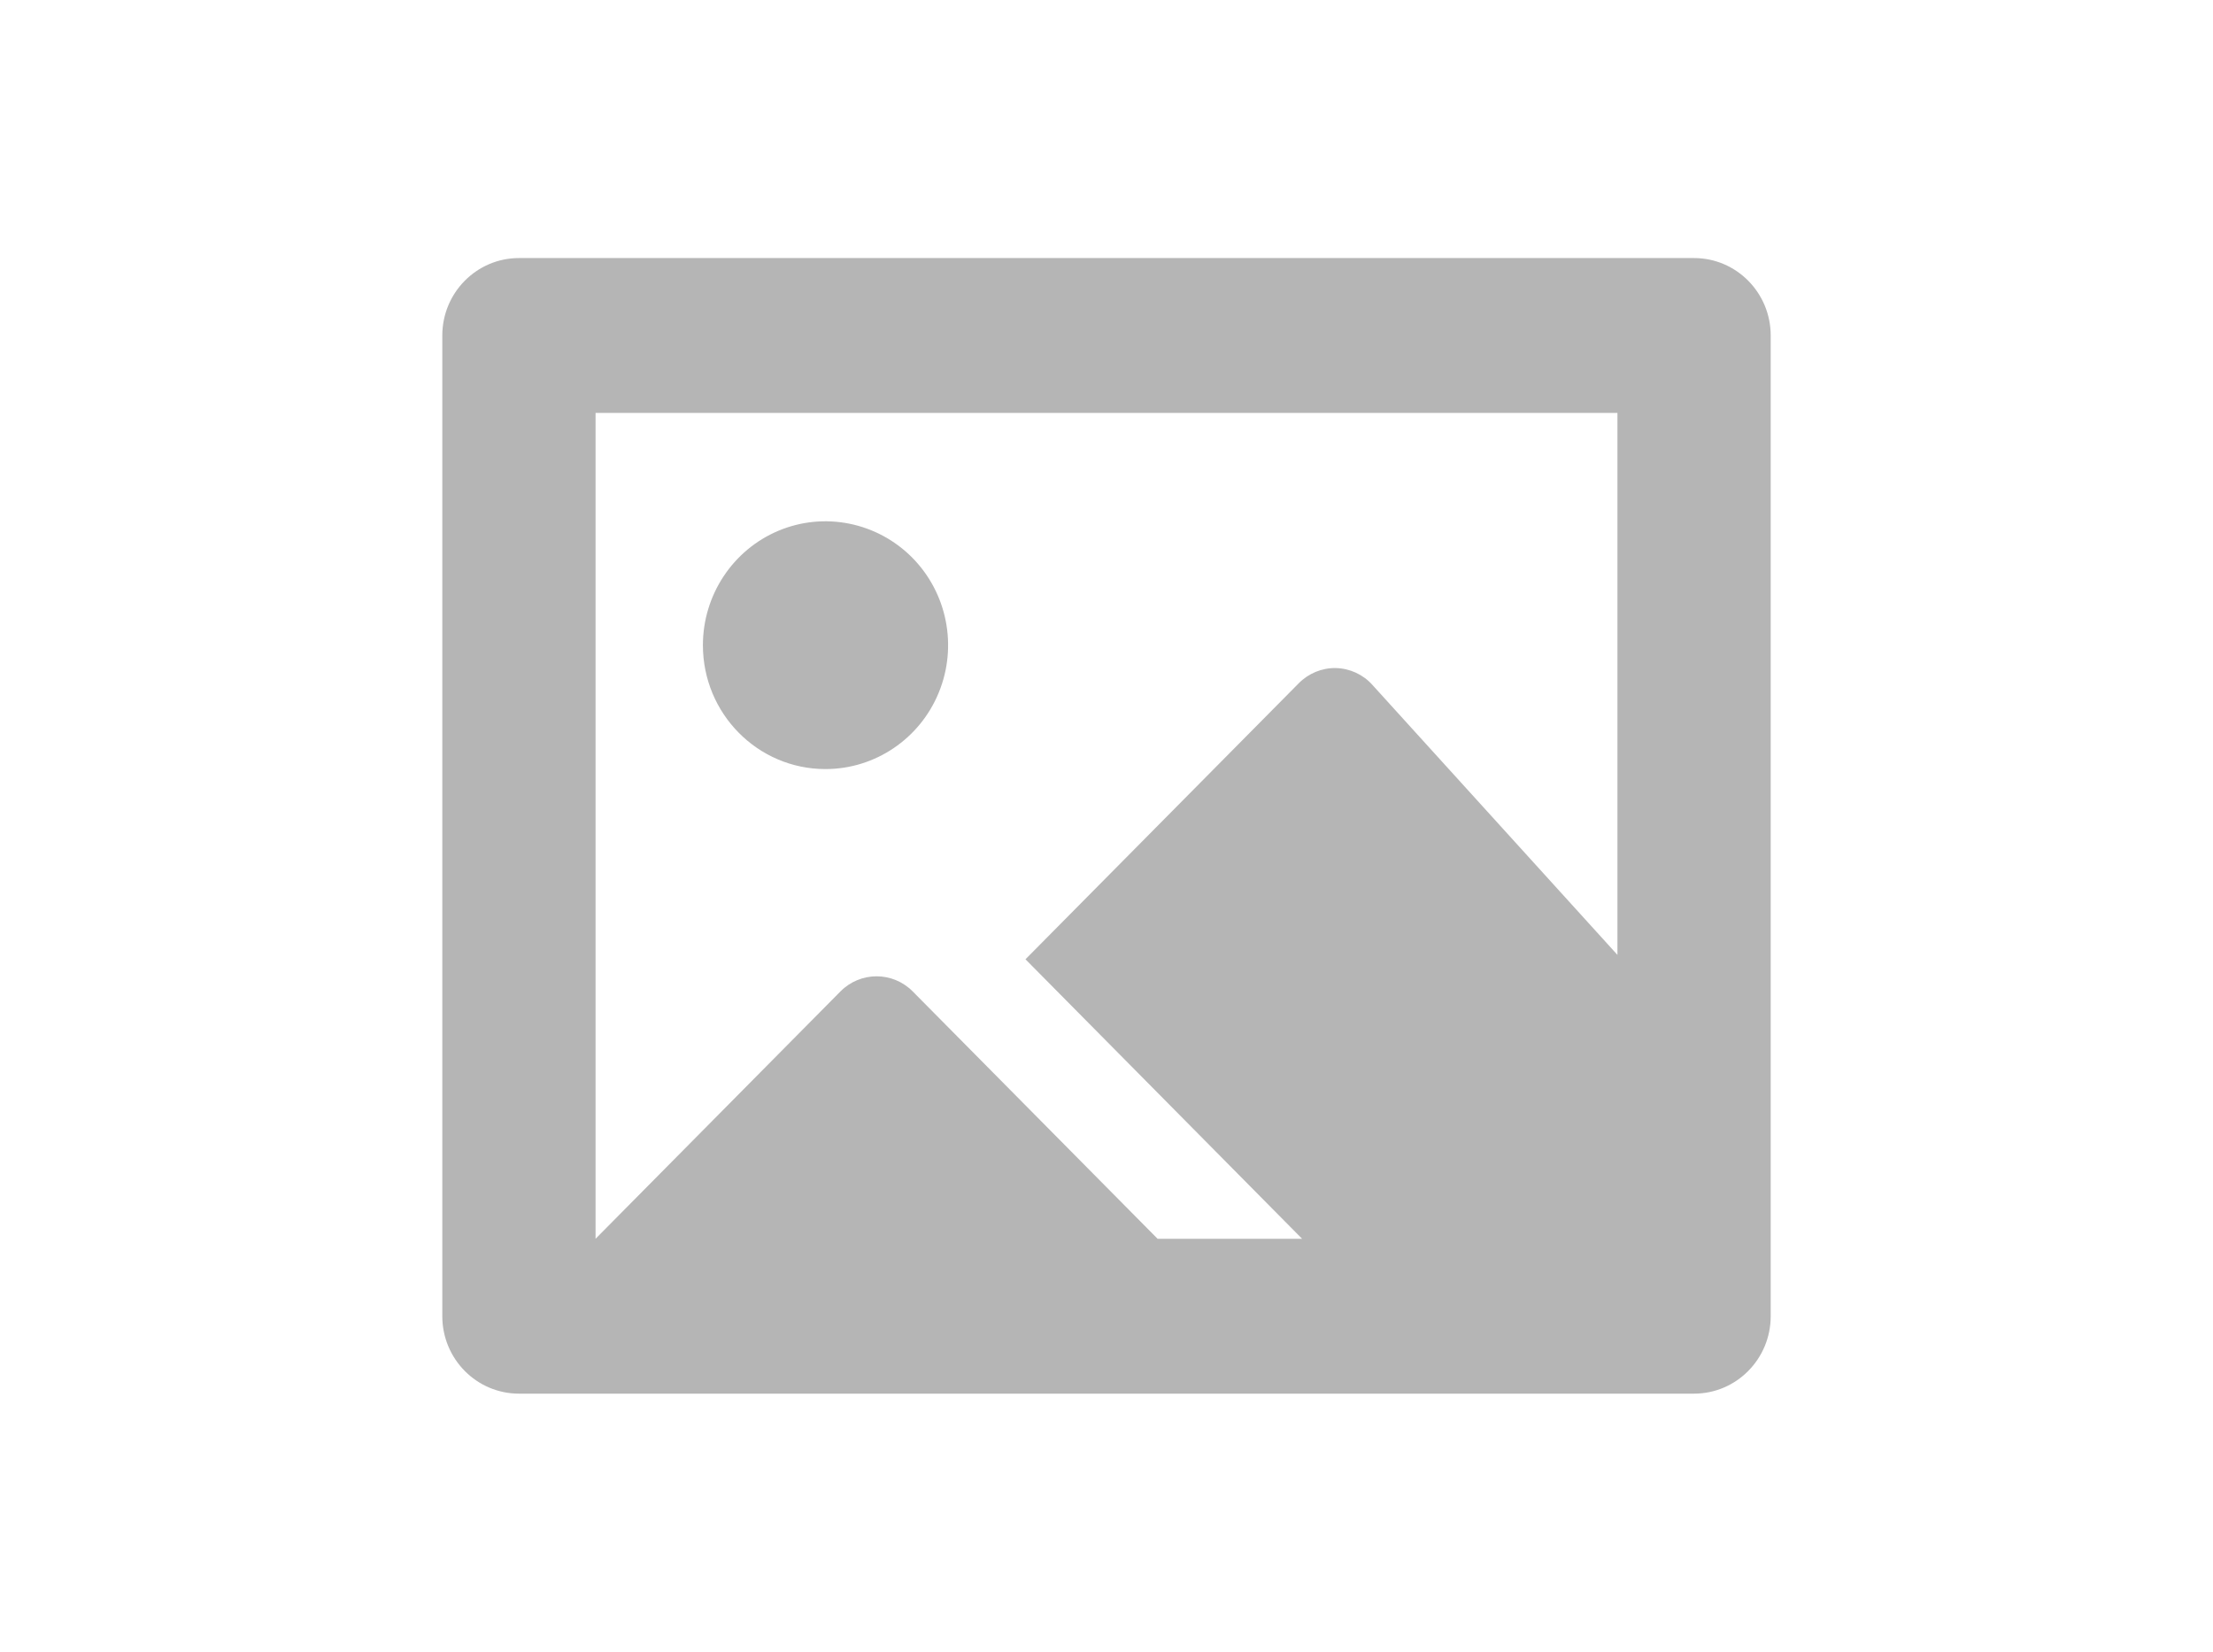 <?xml version="1.0" encoding="UTF-8"?>
<svg xmlns="http://www.w3.org/2000/svg" xmlns:xlink="http://www.w3.org/1999/xlink" width="67px" height="50px" viewBox="0 0 66 50" version="1.1">
<g id="surface1">
<path style=" stroke:none;fill-rule:nonzero;fill:rgb(70.98%,70.98%,70.98%);fill-opacity:1;" d="M 50.789 7.812 L 15.211 7.812 C 13.93 7.812 12.891 8.863 12.891 10.156 L 12.891 39.844 C 12.891 41.137 13.93 42.188 15.211 42.188 L 50.789 42.188 C 52.07 42.188 53.109 41.137 53.109 39.844 L 53.109 10.156 C 53.109 8.863 52.07 7.812 50.789 7.812 Z M 48.469 28.906 L 41.051 20.734 C 40.77 20.418 40.367 20.234 39.945 20.223 C 39.523 20.215 39.117 20.383 38.82 20.684 L 30.547 29.039 L 38.922 37.5 L 34.547 37.5 L 27.133 30.012 C 26.527 29.402 25.551 29.402 24.945 30.012 L 17.531 37.5 L 17.531 12.5 L 48.469 12.5 Z M 20.781 19.531 C 20.781 18.016 21.684 16.648 23.07 16.066 C 24.457 15.484 26.055 15.809 27.117 16.879 C 28.18 17.953 28.496 19.566 27.922 20.965 C 27.348 22.367 25.992 23.281 24.492 23.281 C 22.441 23.281 20.781 21.602 20.781 19.531 Z M 20.781 19.531 "/>
</g>
</svg>
